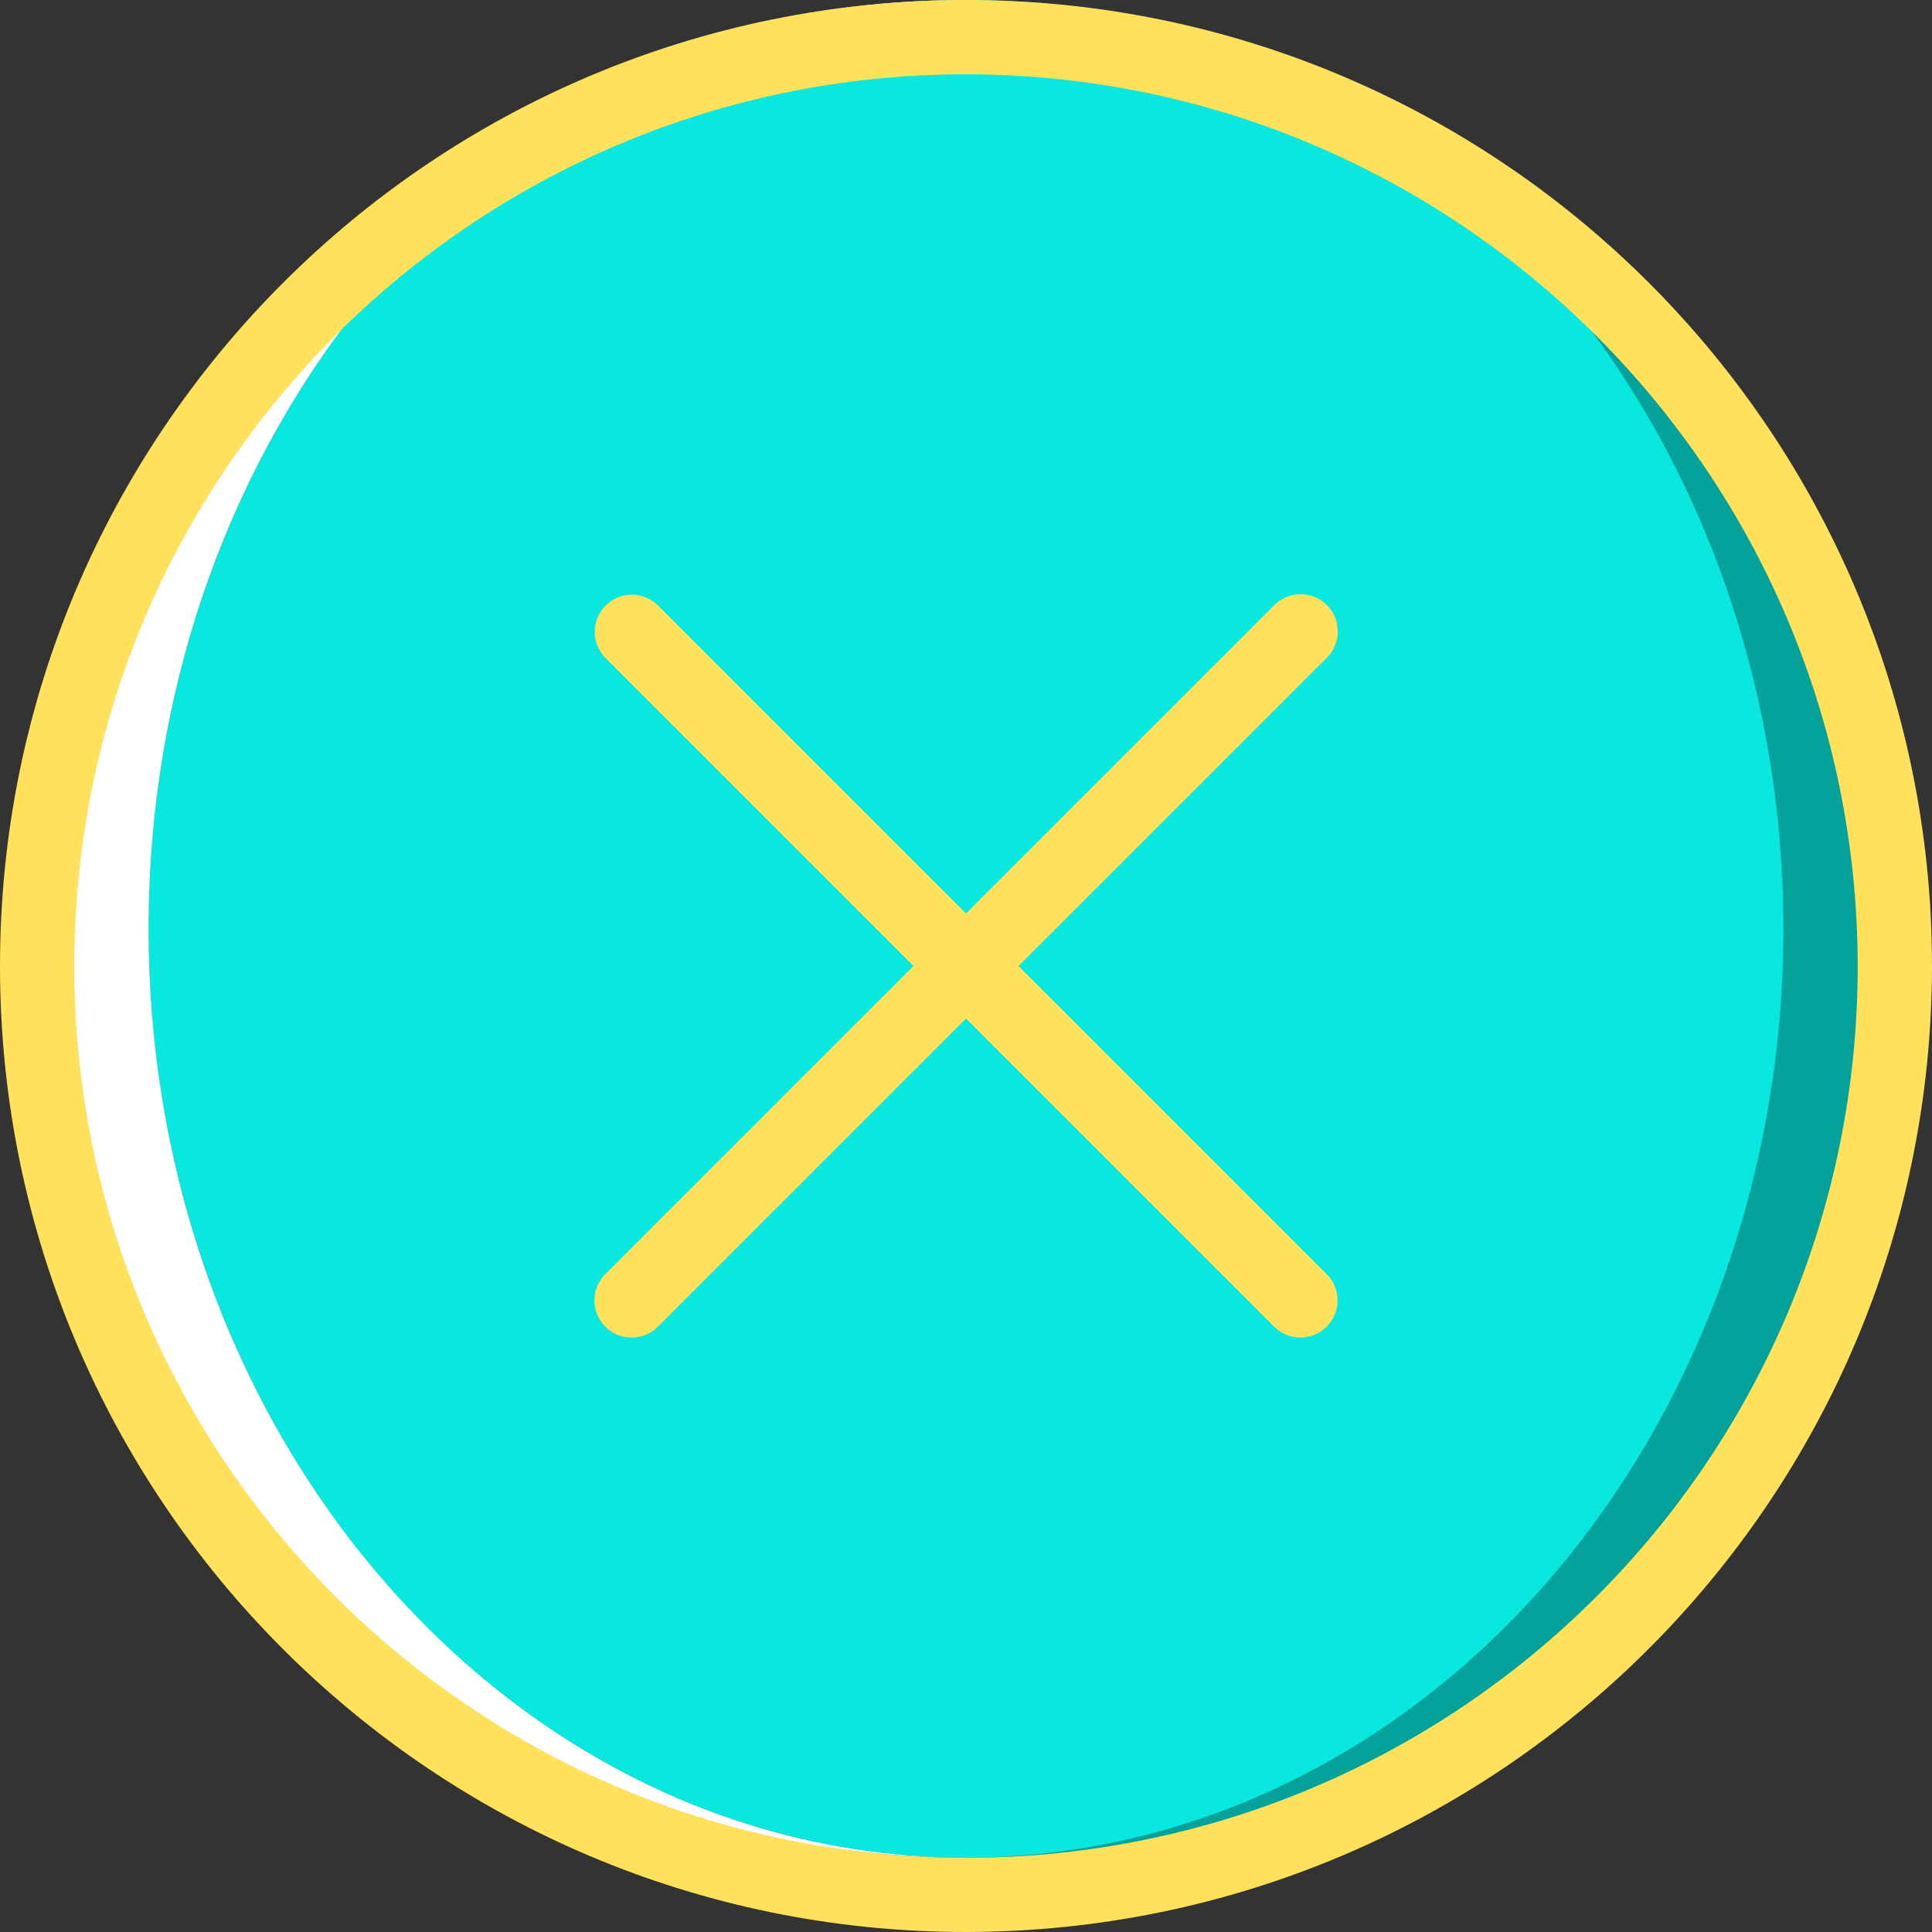 <?xml version="1.0" encoding="UTF-8"?>
<svg class="" enable-background="new 0 0 512 512" version="1.1" viewBox="0 0 512 512" xml:space="preserve" xmlns="http://www.w3.org/2000/svg">
	<rect x="0" y="0" width="512" height="512" fill="#333333" stroke="none"/>
	<circle class="active-path" cx="256" cy="246.15" r="246.15" fill="#05A29B" data-old_color="#A4C2F7" data-original="#A4C2F7"/>
	<ellipse class="" cx="256" cy="246.15" rx="216.62" ry="246.15" fill="#08E8DE" data-old_color="#E3E7F2" data-original="#E3E7F2"/>
	<path class="" d="m39.385 246.15c0-135.95 96.982-246.15 216.62-246.15-135.95 0-246.15 110.21-246.15 246.15s110.21 246.15 246.15 246.15c-119.63 0-216.62-110.21-216.62-246.15z" fill="#fff" data-original="#FFFFFF"/>
	<g fill="#FFE15C">
		<path class="" d="m256 512c-141.38 0-256-114.62-256-256s114.62-256 256-256 256 114.62 256 256c-0.158 141.32-114.68 255.84-256 256zm0-492.31c-130.51 0-236.31 105.8-236.31 236.31s105.8 236.31 236.31 236.31 236.31-105.8 236.31-236.31c-0.15-130.45-105.86-236.16-236.31-236.31z" data-old_color="#428DFF" data-original="#428DFF"/>
		<path class="" d="m167.38 354.46c-3.982-1e-3 -7.571-2.4-9.095-6.078-1.524-3.679-0.682-7.913 2.133-10.729l177.23-177.23c2.479-2.525 6.123-3.525 9.544-2.619s6.092 3.577 6.998 6.998-0.094 7.064-2.619 9.544l-177.23 177.23c-1.844 1.849-4.35 2.888-6.961 2.885z" data-old_color="#428DFF" data-original="#428DFF"/>
		<path class="" d="m344.62 354.46c-2.612 3e-3 -5.117-1.035-6.961-2.885l-177.23-177.23c-3.785-3.855-3.757-10.04 0.063-13.86s10.005-3.848 13.86-0.063l177.23 177.23c2.815 2.816 3.657 7.05 2.133 10.729s-5.113 6.078-9.095 6.079z" data-old_color="#428DFF" data-original="#428DFF"/>
	</g>
 </svg>
